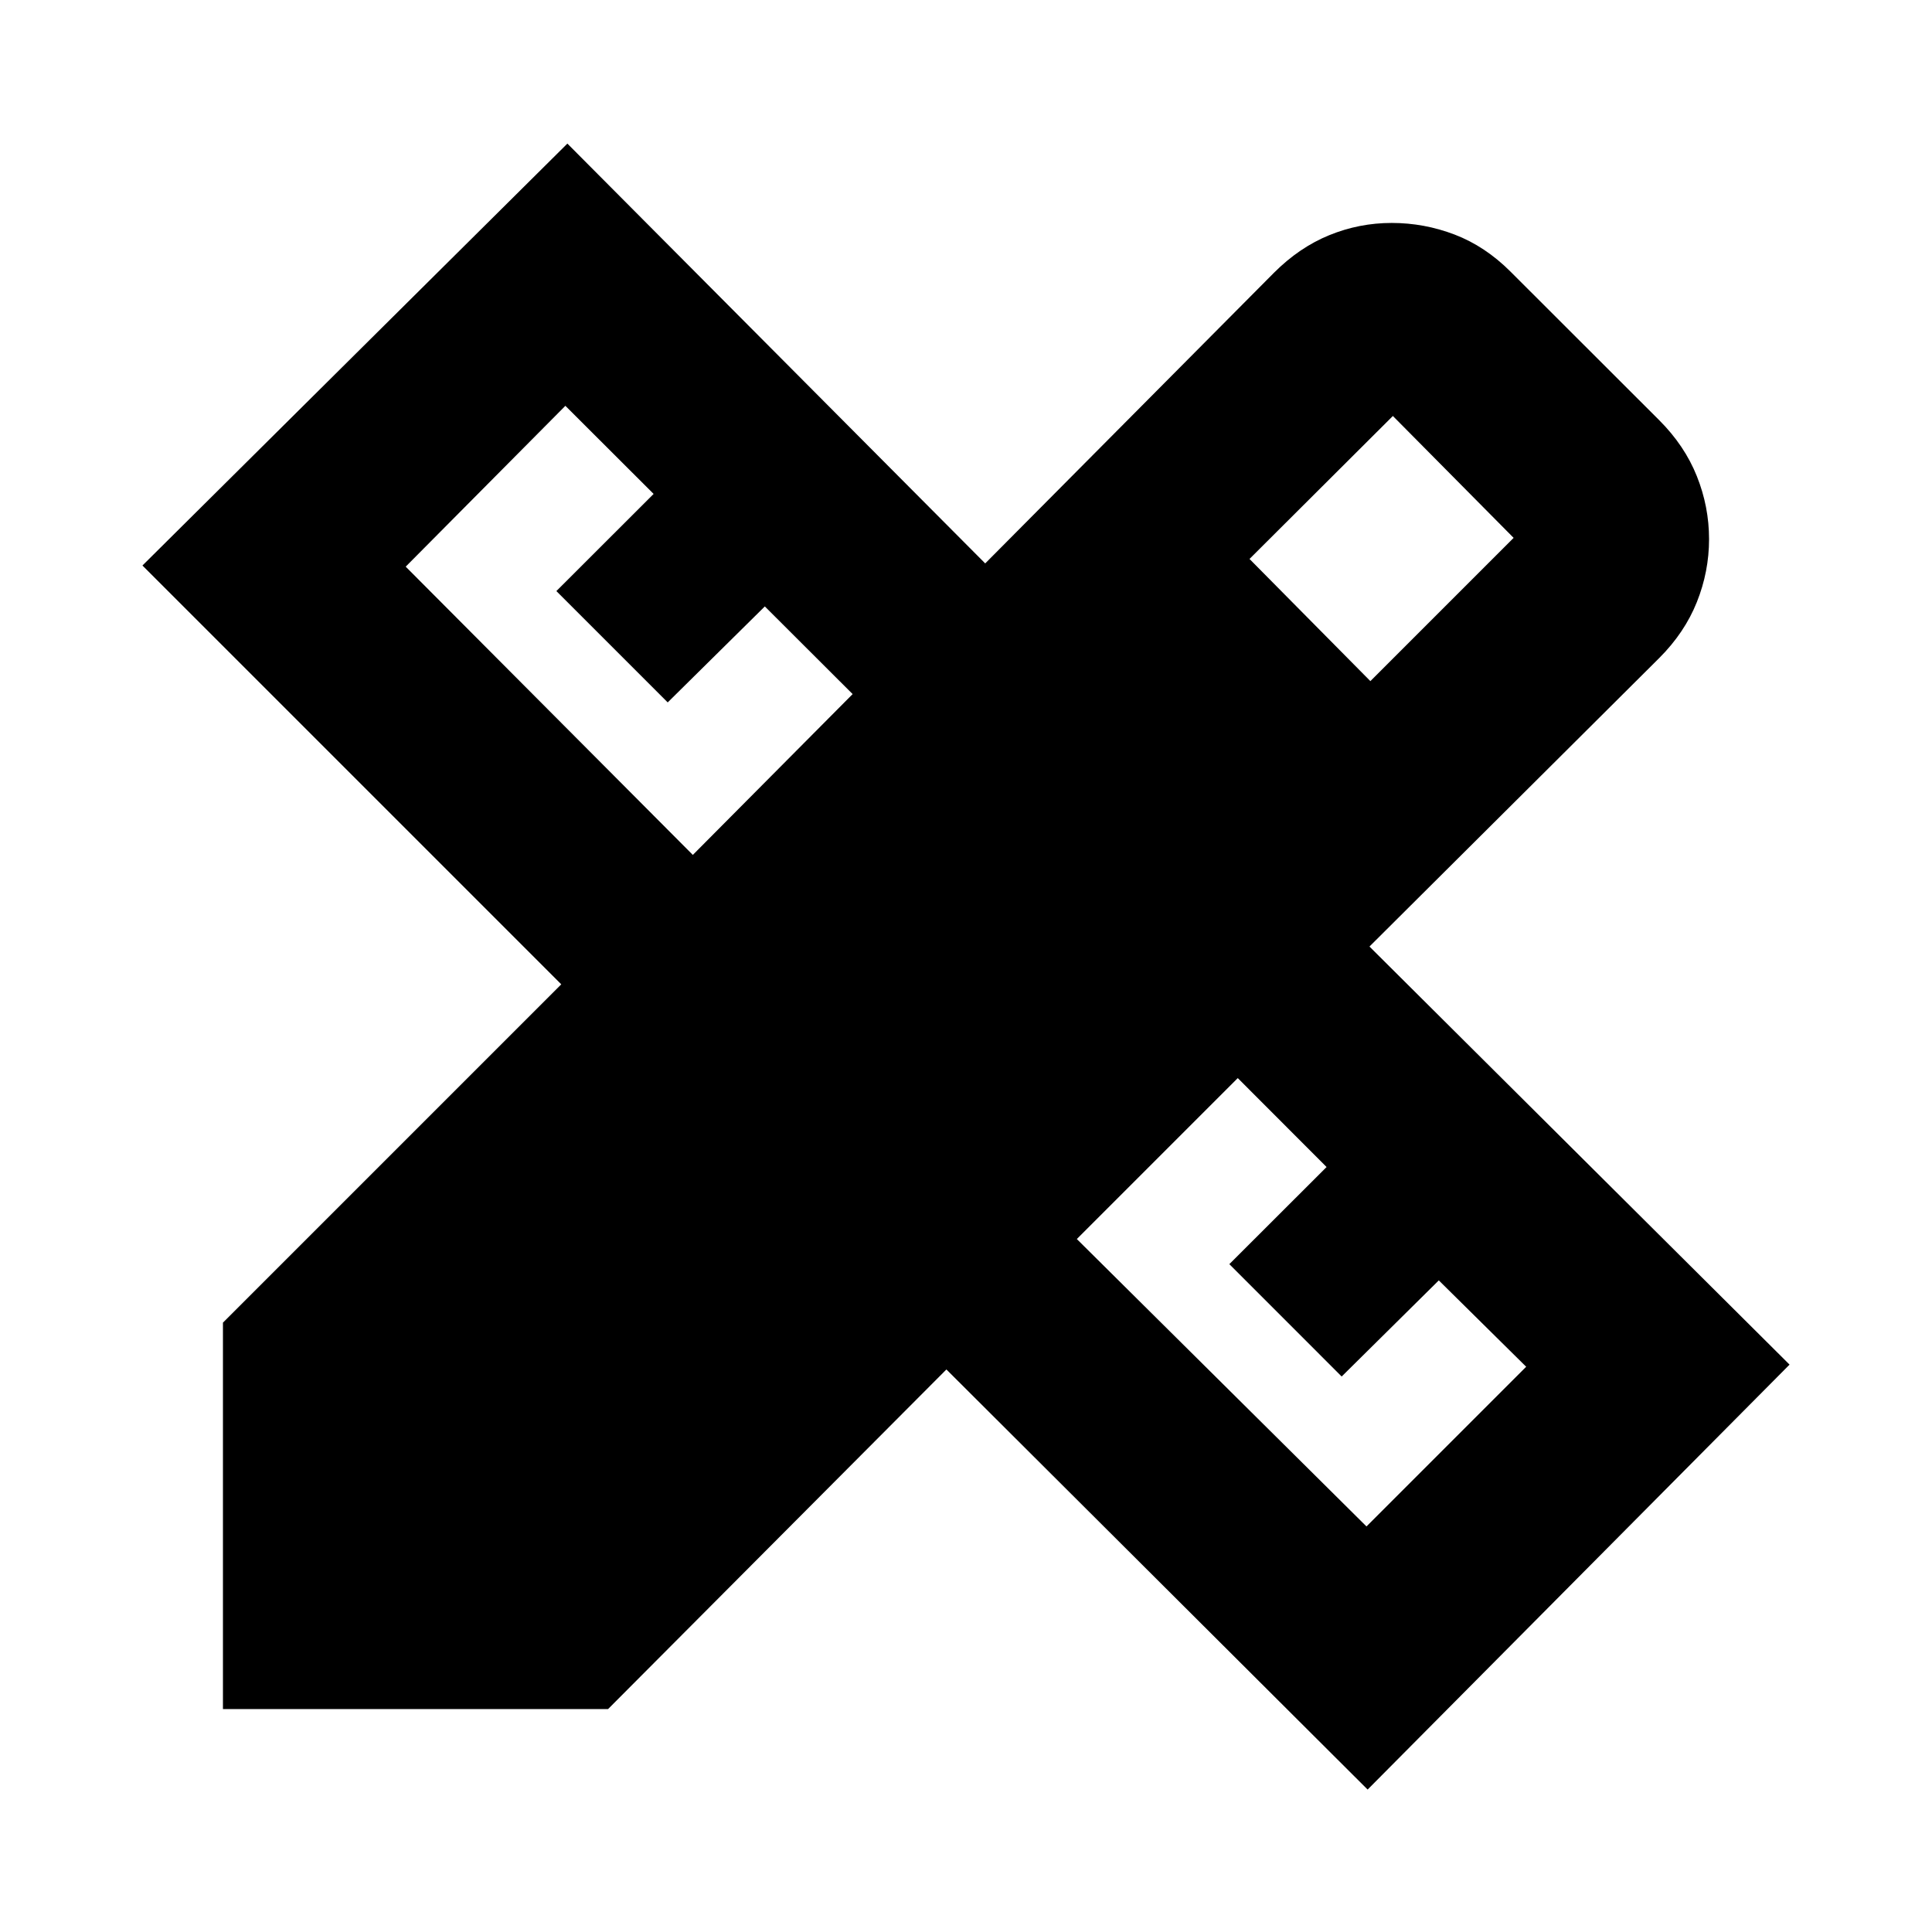 <svg xmlns="http://www.w3.org/2000/svg" height="24" viewBox="0 -960 960 960" width="24"><path d="m344.26-535.2 79.41-79.91-43.63-43.56-48.26 47.69-55.32-55.32 48.32-48.27-43.85-43.78-79.34 79.92L344.26-535.2ZM679-201.52l79.35-79.35-43.42-42.91-48.26 47.76-55.82-55.83 48.32-48.26-44.13-44.19-79.97 79.97L679-201.52Zm-58.13-480.74 60.06 60.7 71.18-71.18-60-60.56-71.24 71.04ZM302.15-110.78H110.78v-192l168.11-168.11L70.78-679l211.15-209.65 207.61 208.61 143.48-144.42q12.63-12.63 27.51-18.69 14.88-6.07 31.01-6.07 16.13 0 31.26 5.78 15.13 5.79 27.77 18.42l73.89 73.82q12.63 12.63 18.69 27.8 6.07 15.16 6.07 31.29t-6.07 31.3q-6.06 15.16-18.69 27.79L680.48-489.67l208.74 207.74L679.57-70.78 470.26-279.52 302.15-110.78Z"/></svg>